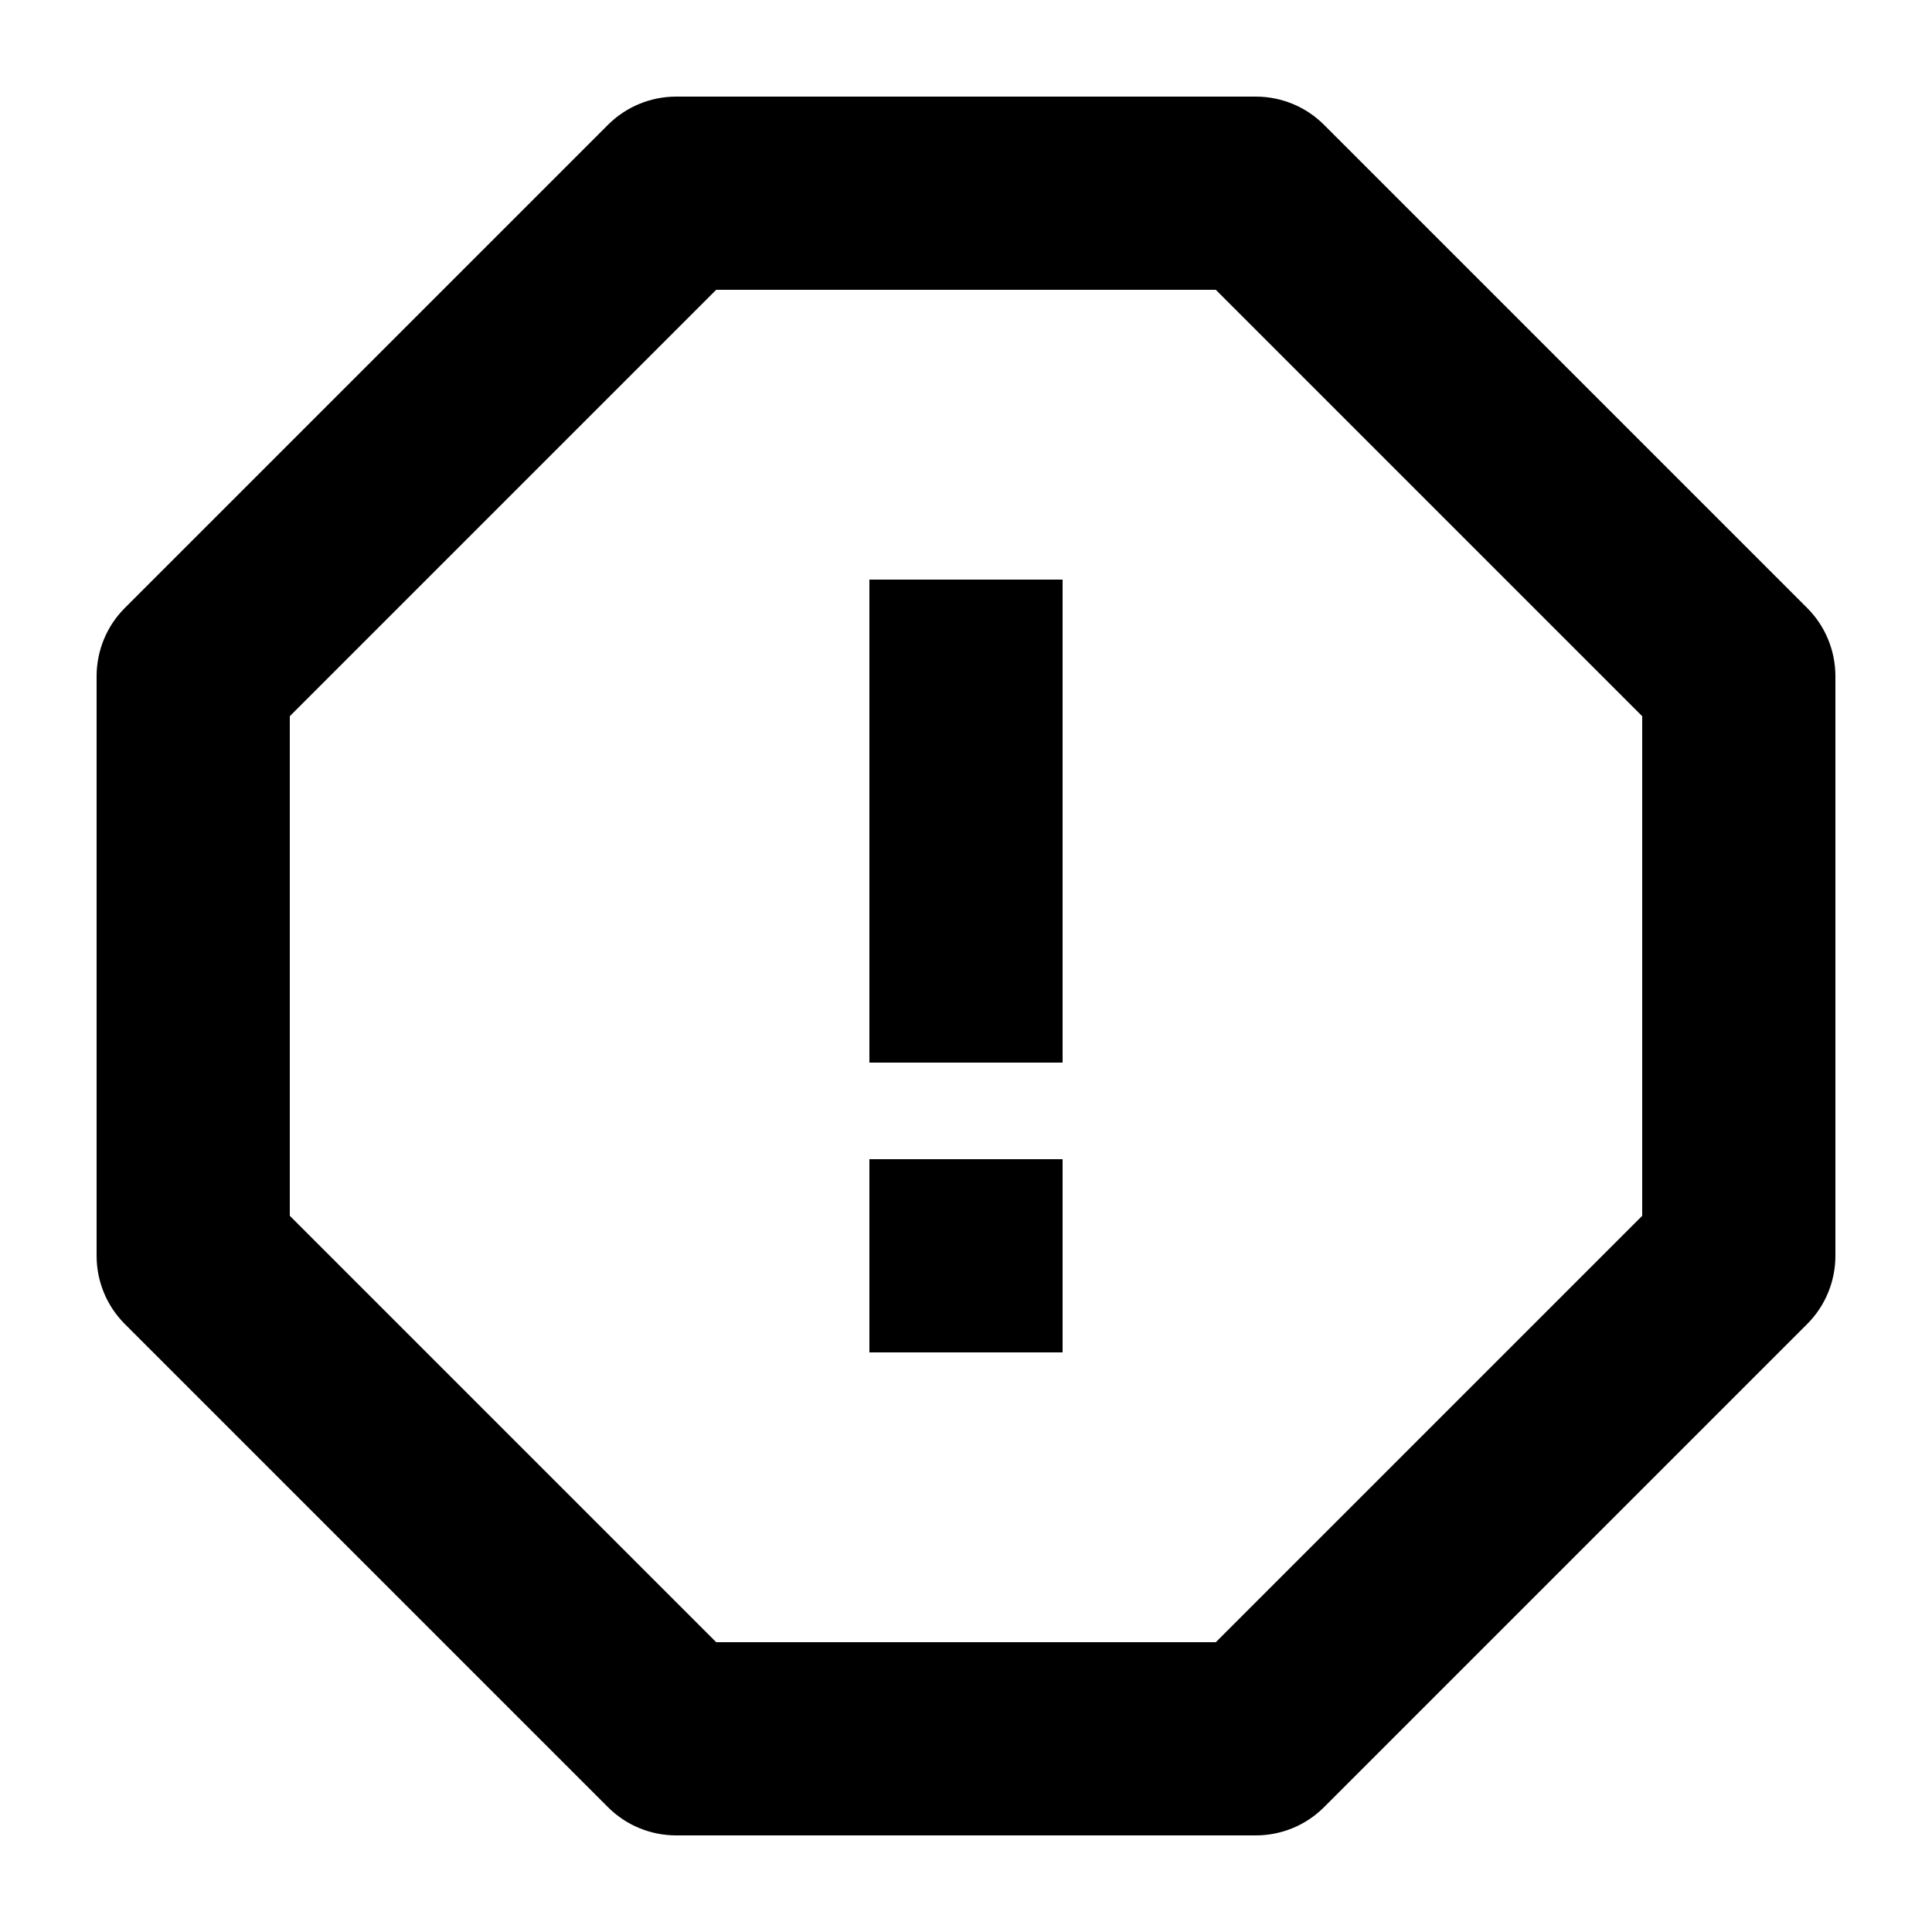 <svg width="20" height="20" viewBox="0 0 20 20" fill="none"
  xmlns="http://www.w3.org/2000/svg">
  <path d="M9 6V11H11V6H9Z" fill="black"/>
  <path d="M11 12H9V14H11V12Z" fill="black"/>
  <path fill-rule="evenodd" clip-rule="evenodd" d="M7 1C6.735 1 6.48 1.105 6.293 1.293L1.293 6.293C1.105 6.48 1 6.735 1 7V13C1 13.265 1.105 13.52 1.293 13.707L6.293 18.707C6.48 18.895 6.735 19 7 19H13C13.265 19 13.52 18.895 13.707 18.707L18.707 13.707C18.895 13.52 19 13.265 19 13V7C19 6.735 18.895 6.48 18.707 6.293L13.707 1.293C13.52 1.105 13.265 1 13 1H7ZM3 7.414L7.414 3H12.586L17 7.414V12.586L12.586 17H7.414L3 12.586V7.414Z" fill="black"/>
</svg>
